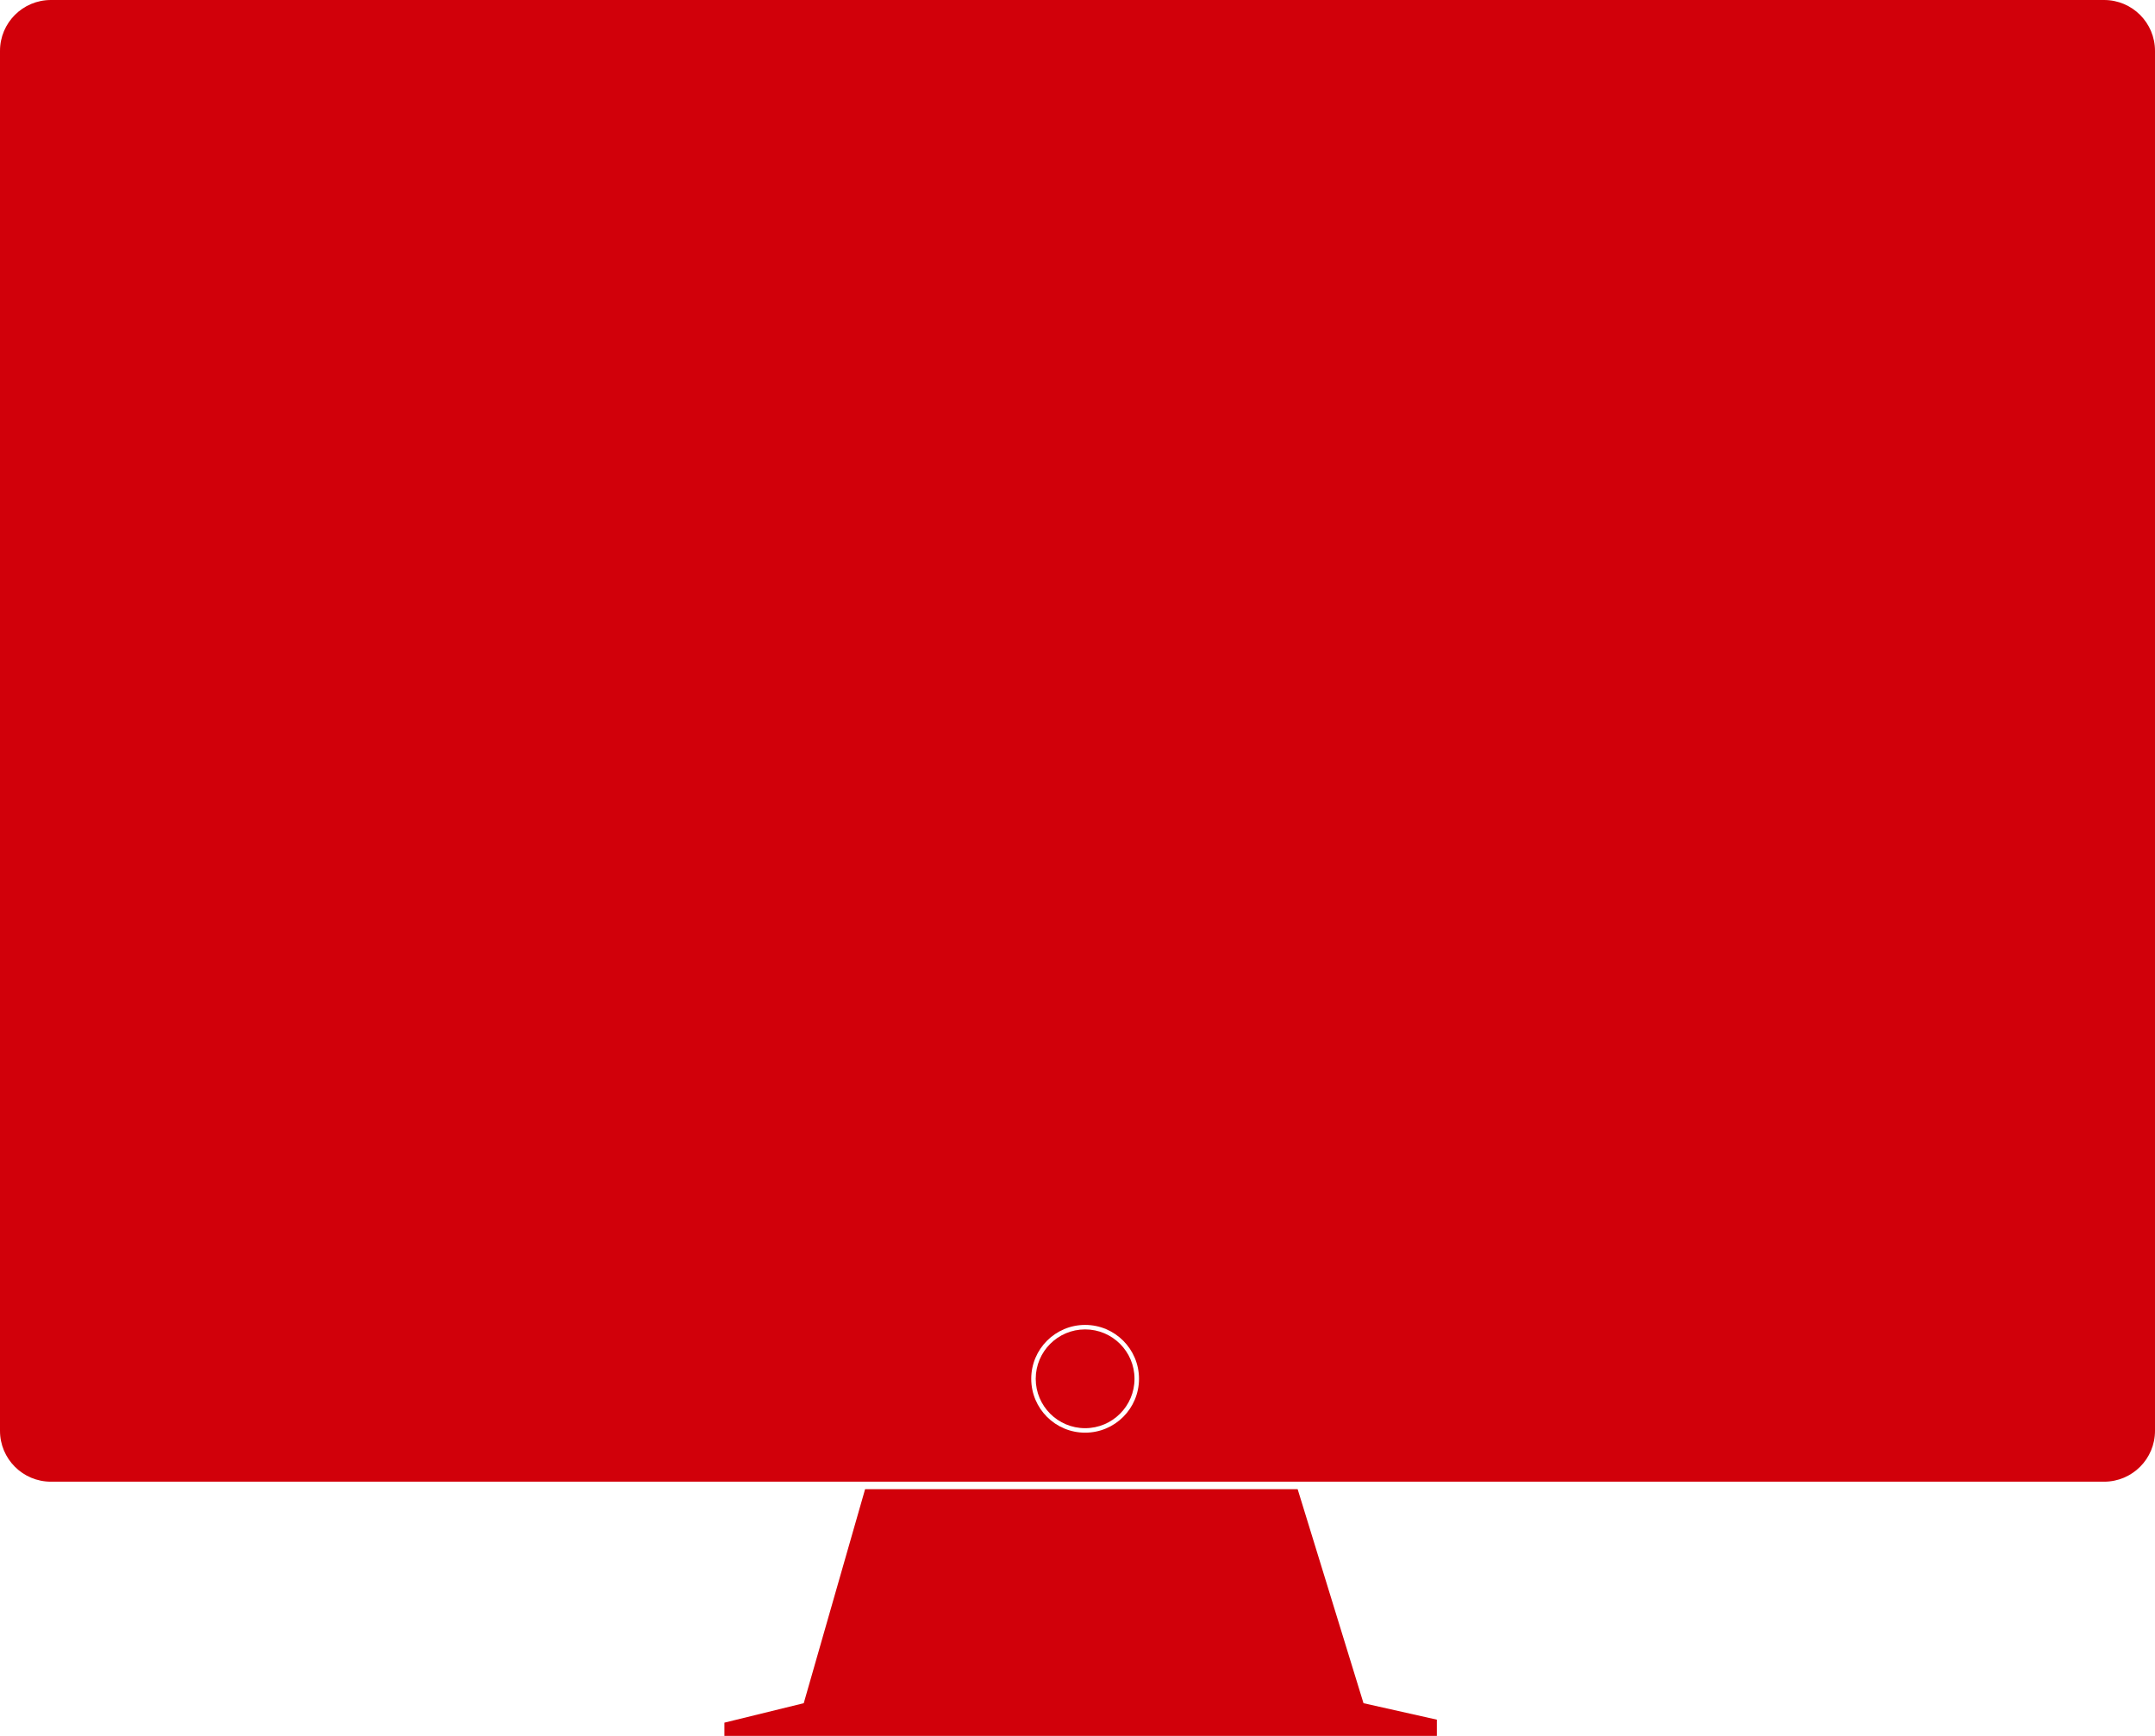 <?xml version="1.0" encoding="utf-8"?>
<!-- Generator: Adobe Illustrator 16.0.4, SVG Export Plug-In . SVG Version: 6.00 Build 0)  -->
<!DOCTYPE svg PUBLIC "-//W3C//DTD SVG 1.1//EN" "http://www.w3.org/Graphics/SVG/1.1/DTD/svg11.dtd">
<svg version="1.1" id="Layer_1" xmlns="http://www.w3.org/2000/svg" xmlns:xlink="http://www.w3.org/1999/xlink" x="0px" y="0px"
	 width="719.91px" height="579.928px" viewBox="0 0 719.91 579.928" enable-background="new 0 0 719.91 579.928"
	 xml:space="preserve">
<polyline fill="#D1000A" points="289,497.5 268.5,569 242,575.5 242,579.928 480,579.928 480,574.5 455.5,569 433.5,497.5 "/>
<path fill="#D1000A" d="M702.91,0H17C7.611,0,0,7.611,0,17v461c0,9.389,7.611,17,17,17h685.91c9.389,0,17-7.611,17-17V17
	C719.91,7.611,712.299,0,702.91,0z M362.5,478.625c-9.941,0-18-8.059-18-18s8.059-18,18-18s18,8.059,18,18
	S372.441,478.625,362.5,478.625z"/>
<circle fill="#D1000A" cx="362.5" cy="460.625" r="16.5"/>
</svg>
